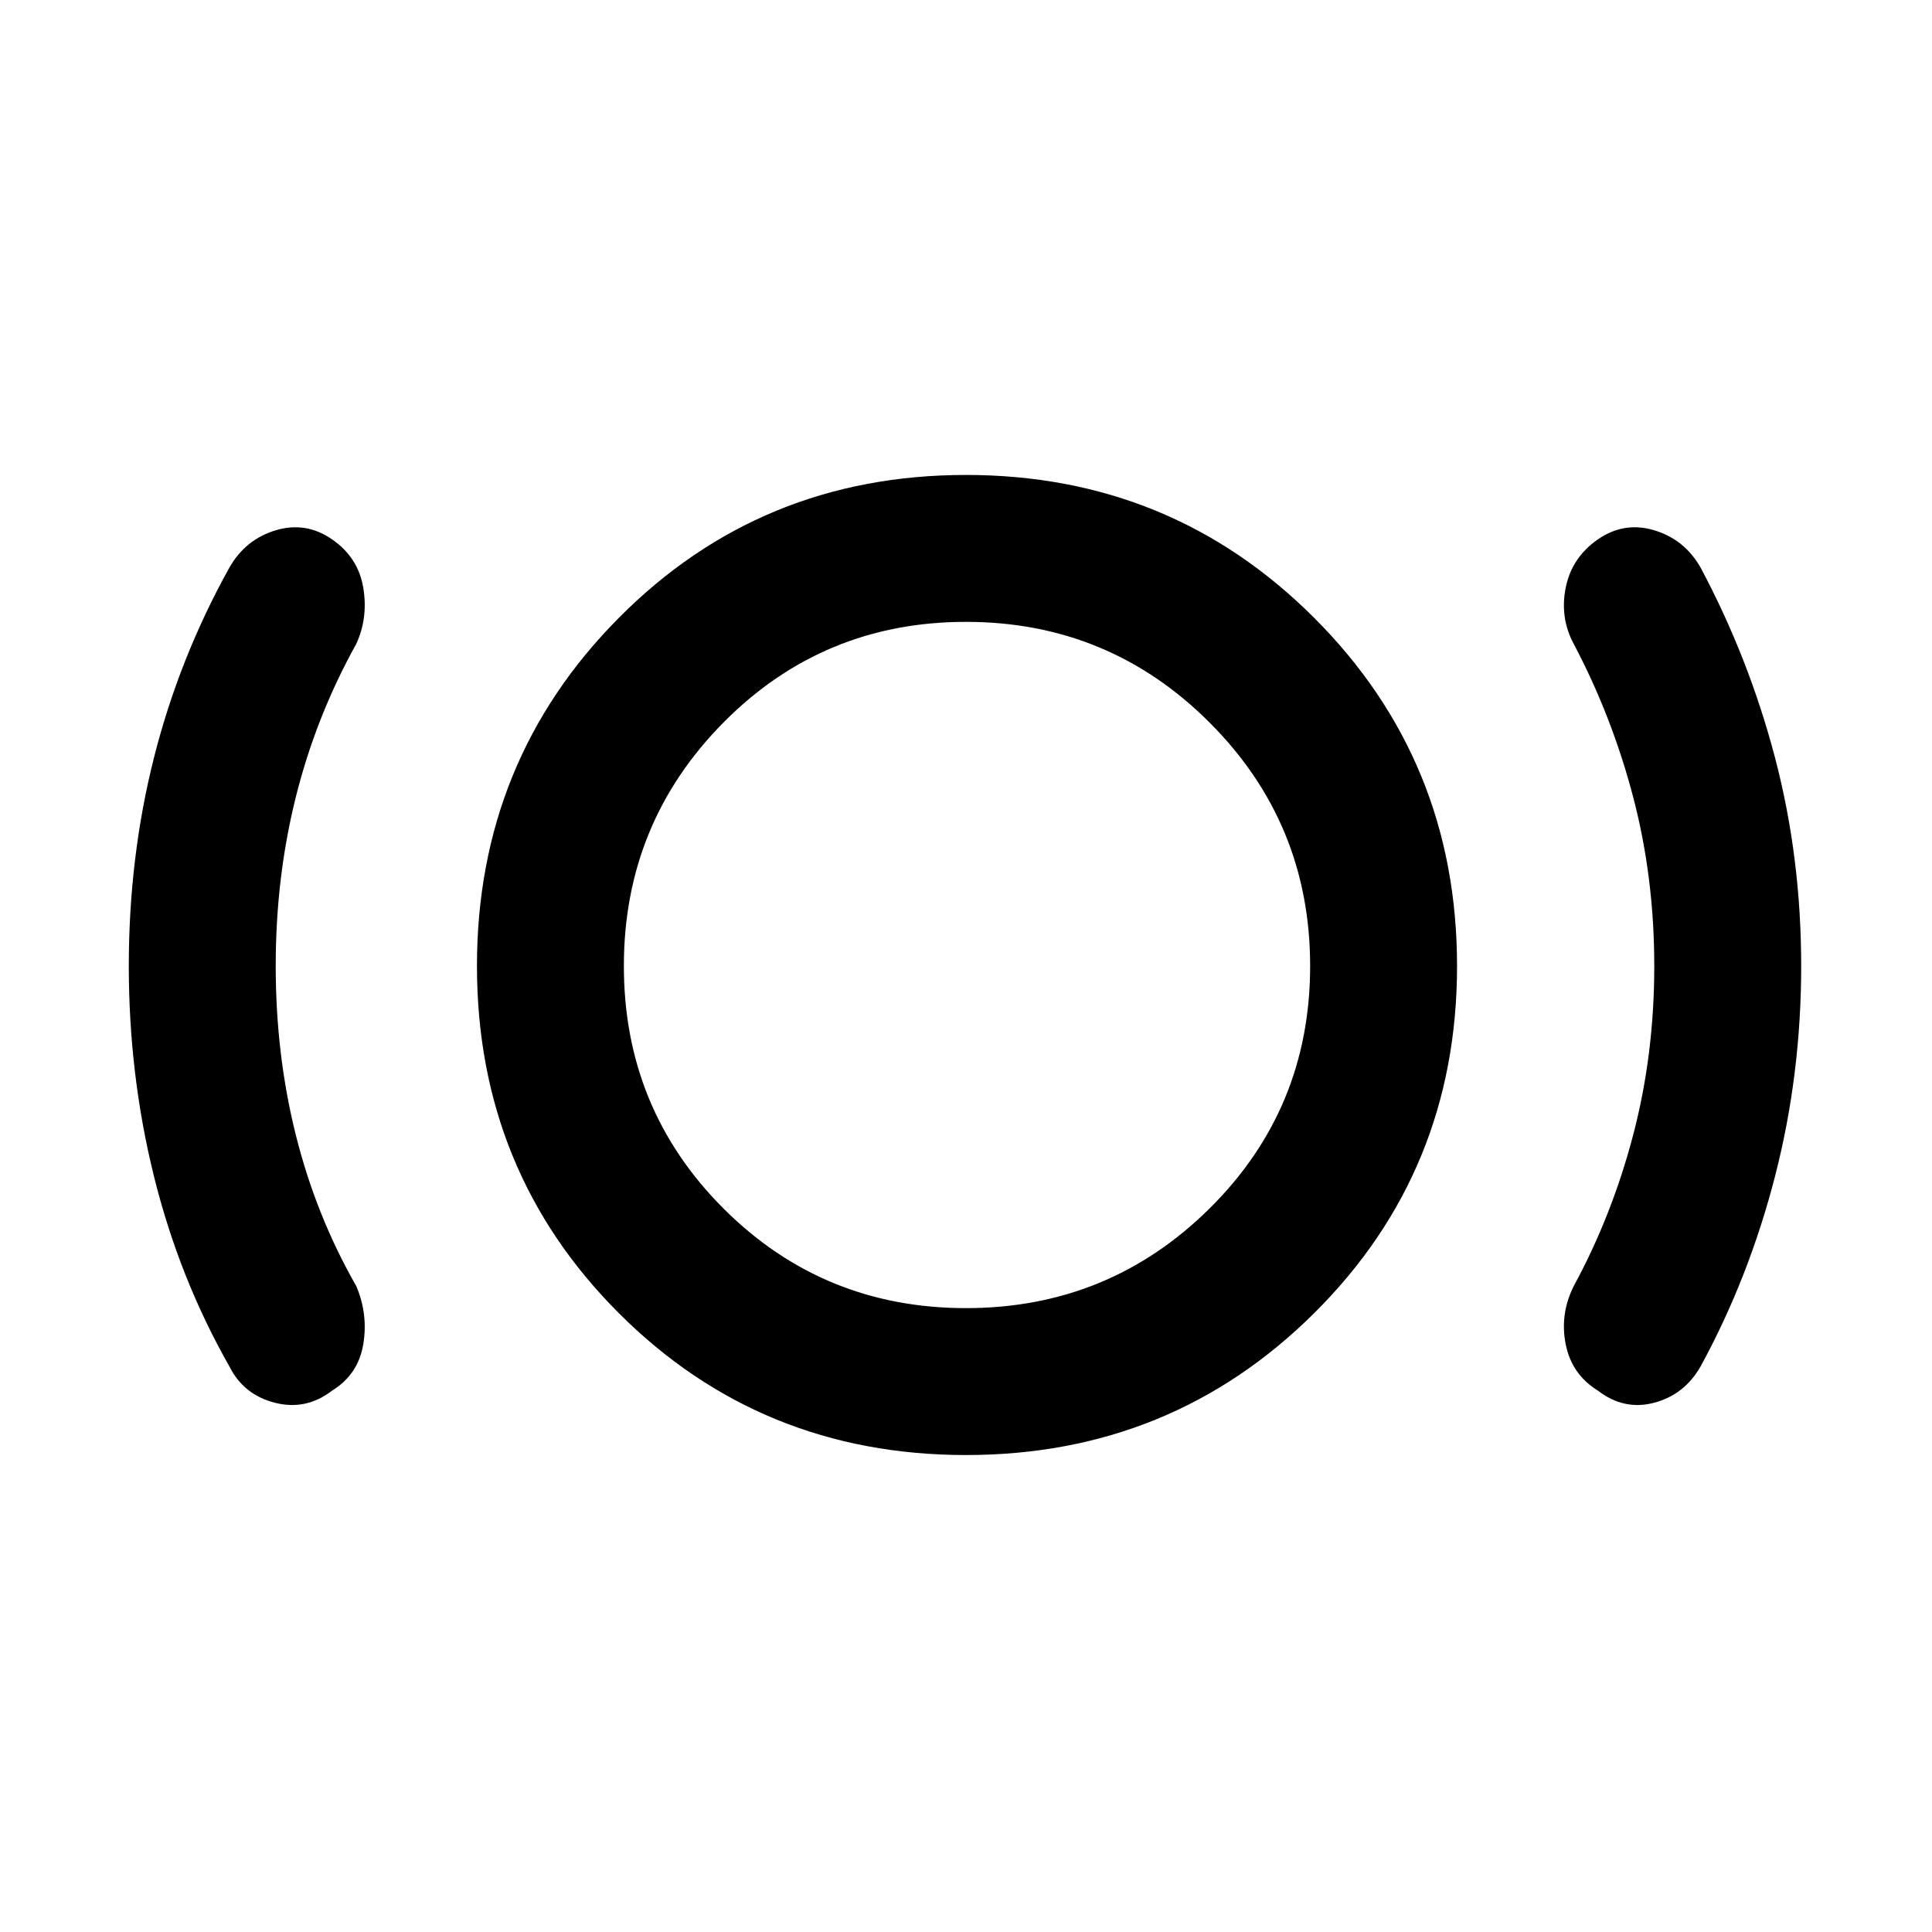<svg xmlns="http://www.w3.org/2000/svg" height="48" viewBox="0 -960 960 960" width="48"><path d="M137-480q0 44 10 84t30 75q6 14 3.5 29T165-269q-13 10-28.5 6T114-281q-25-44-37.5-94.5T64-480q0-54 12.5-103.5T114-678q8-14 23-18.5t28 4.5q13 9 15.5 24t-3.5 28q-20 36-30 76t-10 84Zm343 243q-102 0-172.5-70.5T237-480q0-102 70.5-173T480-724q102 0 173 71t71 173q0 102-71 172.5T480-237Zm0-73q71 0 121-49.5T651-480q0-71-50-121t-121-50q-71 0-120.5 50T310-480q0 71 49.5 120.5T480-310Zm342-170q0-44-10.5-84T782-640q-7-13-4-28t16-24q13-9 28-4.5t23 18.5q24 45 37 94.5T895-480q0 54-13 104.5T845-281q-8 14-23 18t-28-6q-13-8-16-23t4-29q19-35 29.5-75t10.5-84Zm-342 0Z"/></svg>